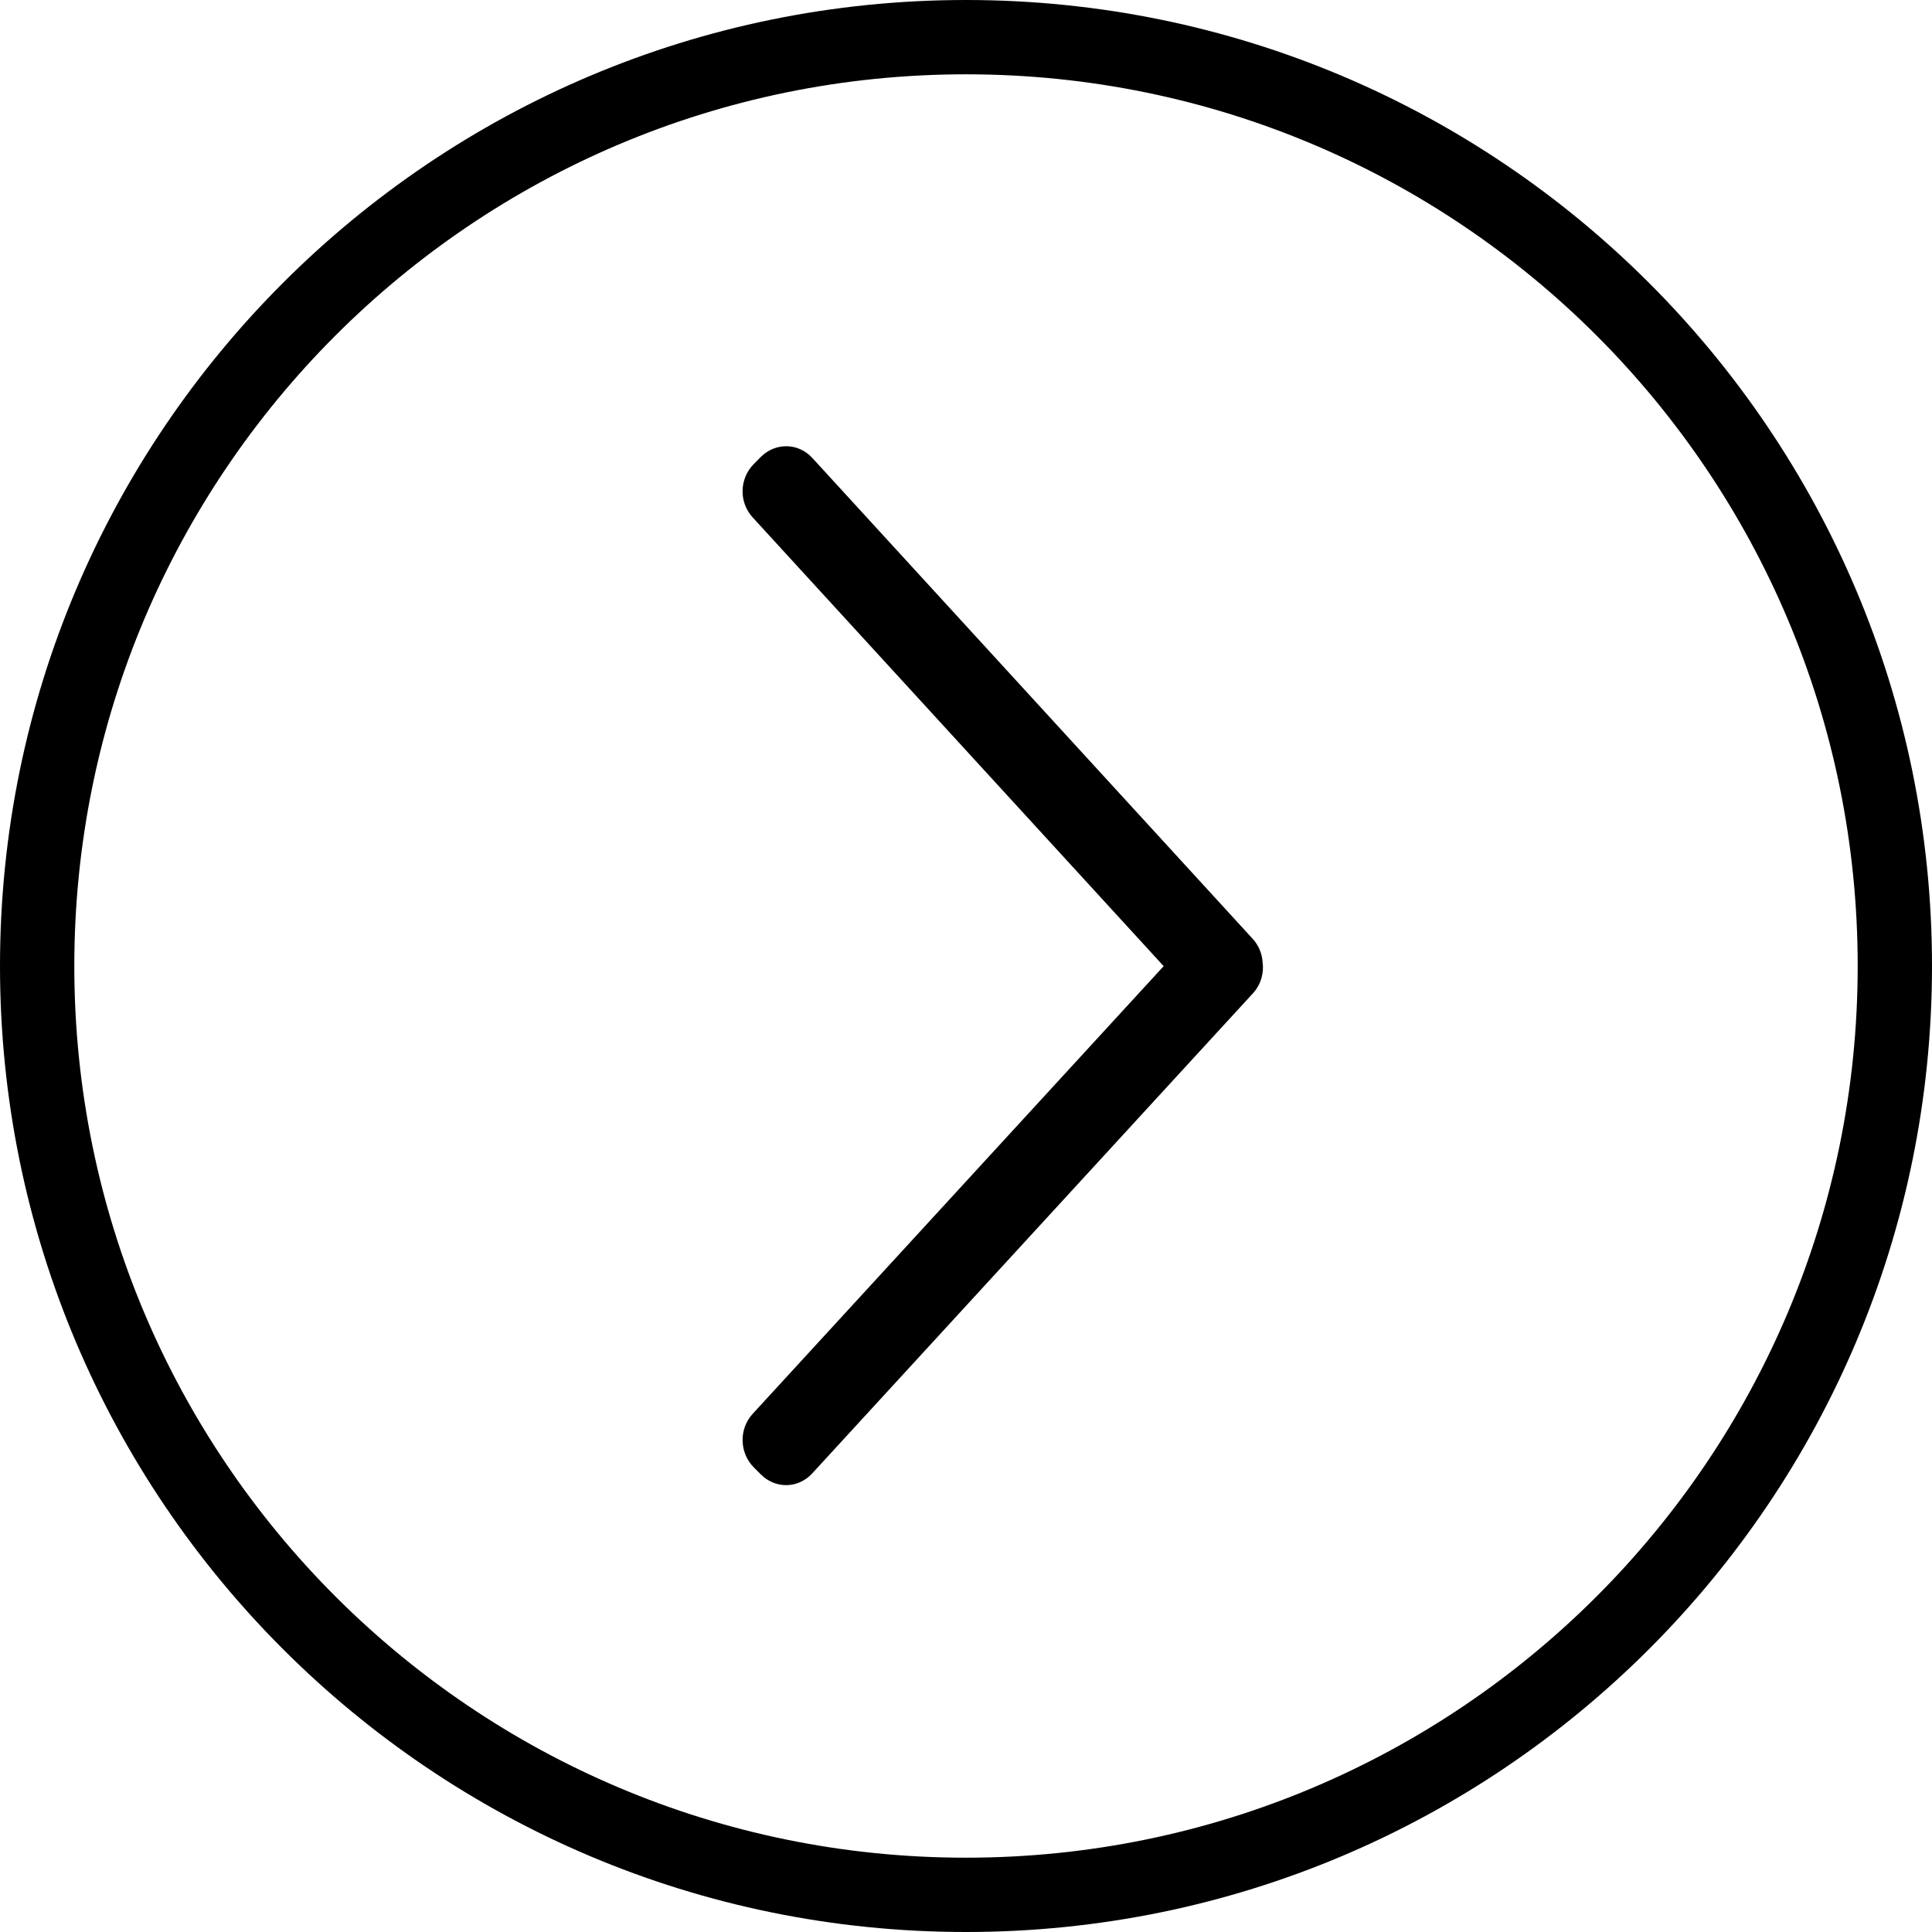 <?xml version="1.0" encoding="UTF-8"?>
<svg width="26px" height="26px" viewBox="0 0 26 26" version="1.1" xmlns="http://www.w3.org/2000/svg" xmlns:xlink="http://www.w3.org/1999/xlink">
    <!-- Generator: Sketch 42 (36781) - http://www.bohemiancoding.com/sketch -->
    <title>Combined Shape</title>
    <desc>Created with Sketch.</desc>
    <defs></defs>
    <g id="Common-Portal-Screens" stroke="none" stroke-width="1" fill="none" fill-rule="evenodd">
        <g id="CPF-1358" transform="translate(-11, -717)" fill="#000000">
            <g id="Expand-Arrow" transform="translate(11, 717)">
                <path d="M10.34,12.998 L15.871,19.037 C16.057,19.24 16.053,19.559 15.853,19.758 L15.76,19.852 C15.564,20.047 15.256,20.042 15.069,19.838 L9.143,13.367 C9.062,13.279 9.017,13.17 9.009,13.057 C8.988,12.908 9.03,12.751 9.138,12.633 L15.07,6.171 C15.256,5.968 15.562,5.959 15.761,6.158 L15.855,6.252 C16.05,6.447 16.058,6.769 15.872,6.972 L10.34,12.998 Z M13,26 C5.82,26 3.55271368e-15,20.18 3.55271368e-15,13 C3.55271368e-15,5.82 5.82,3.55271368e-15 13,3.55271368e-15 C20.18,3.55271368e-15 26,5.82 26,13 C26,20.18 20.18,26 13,26 Z M13,25 C19.627,25 25,19.627 25,13 C25,6.373 19.627,1 13,1 C6.373,1 1,6.373 1,13 C1,19.627 6.373,25 13,25 Z" id="Combined-Shape" transform="translate(13, 13) rotate(-180) translate(-13, -13) "></path>
            </g>
        </g>
    </g>
</svg>